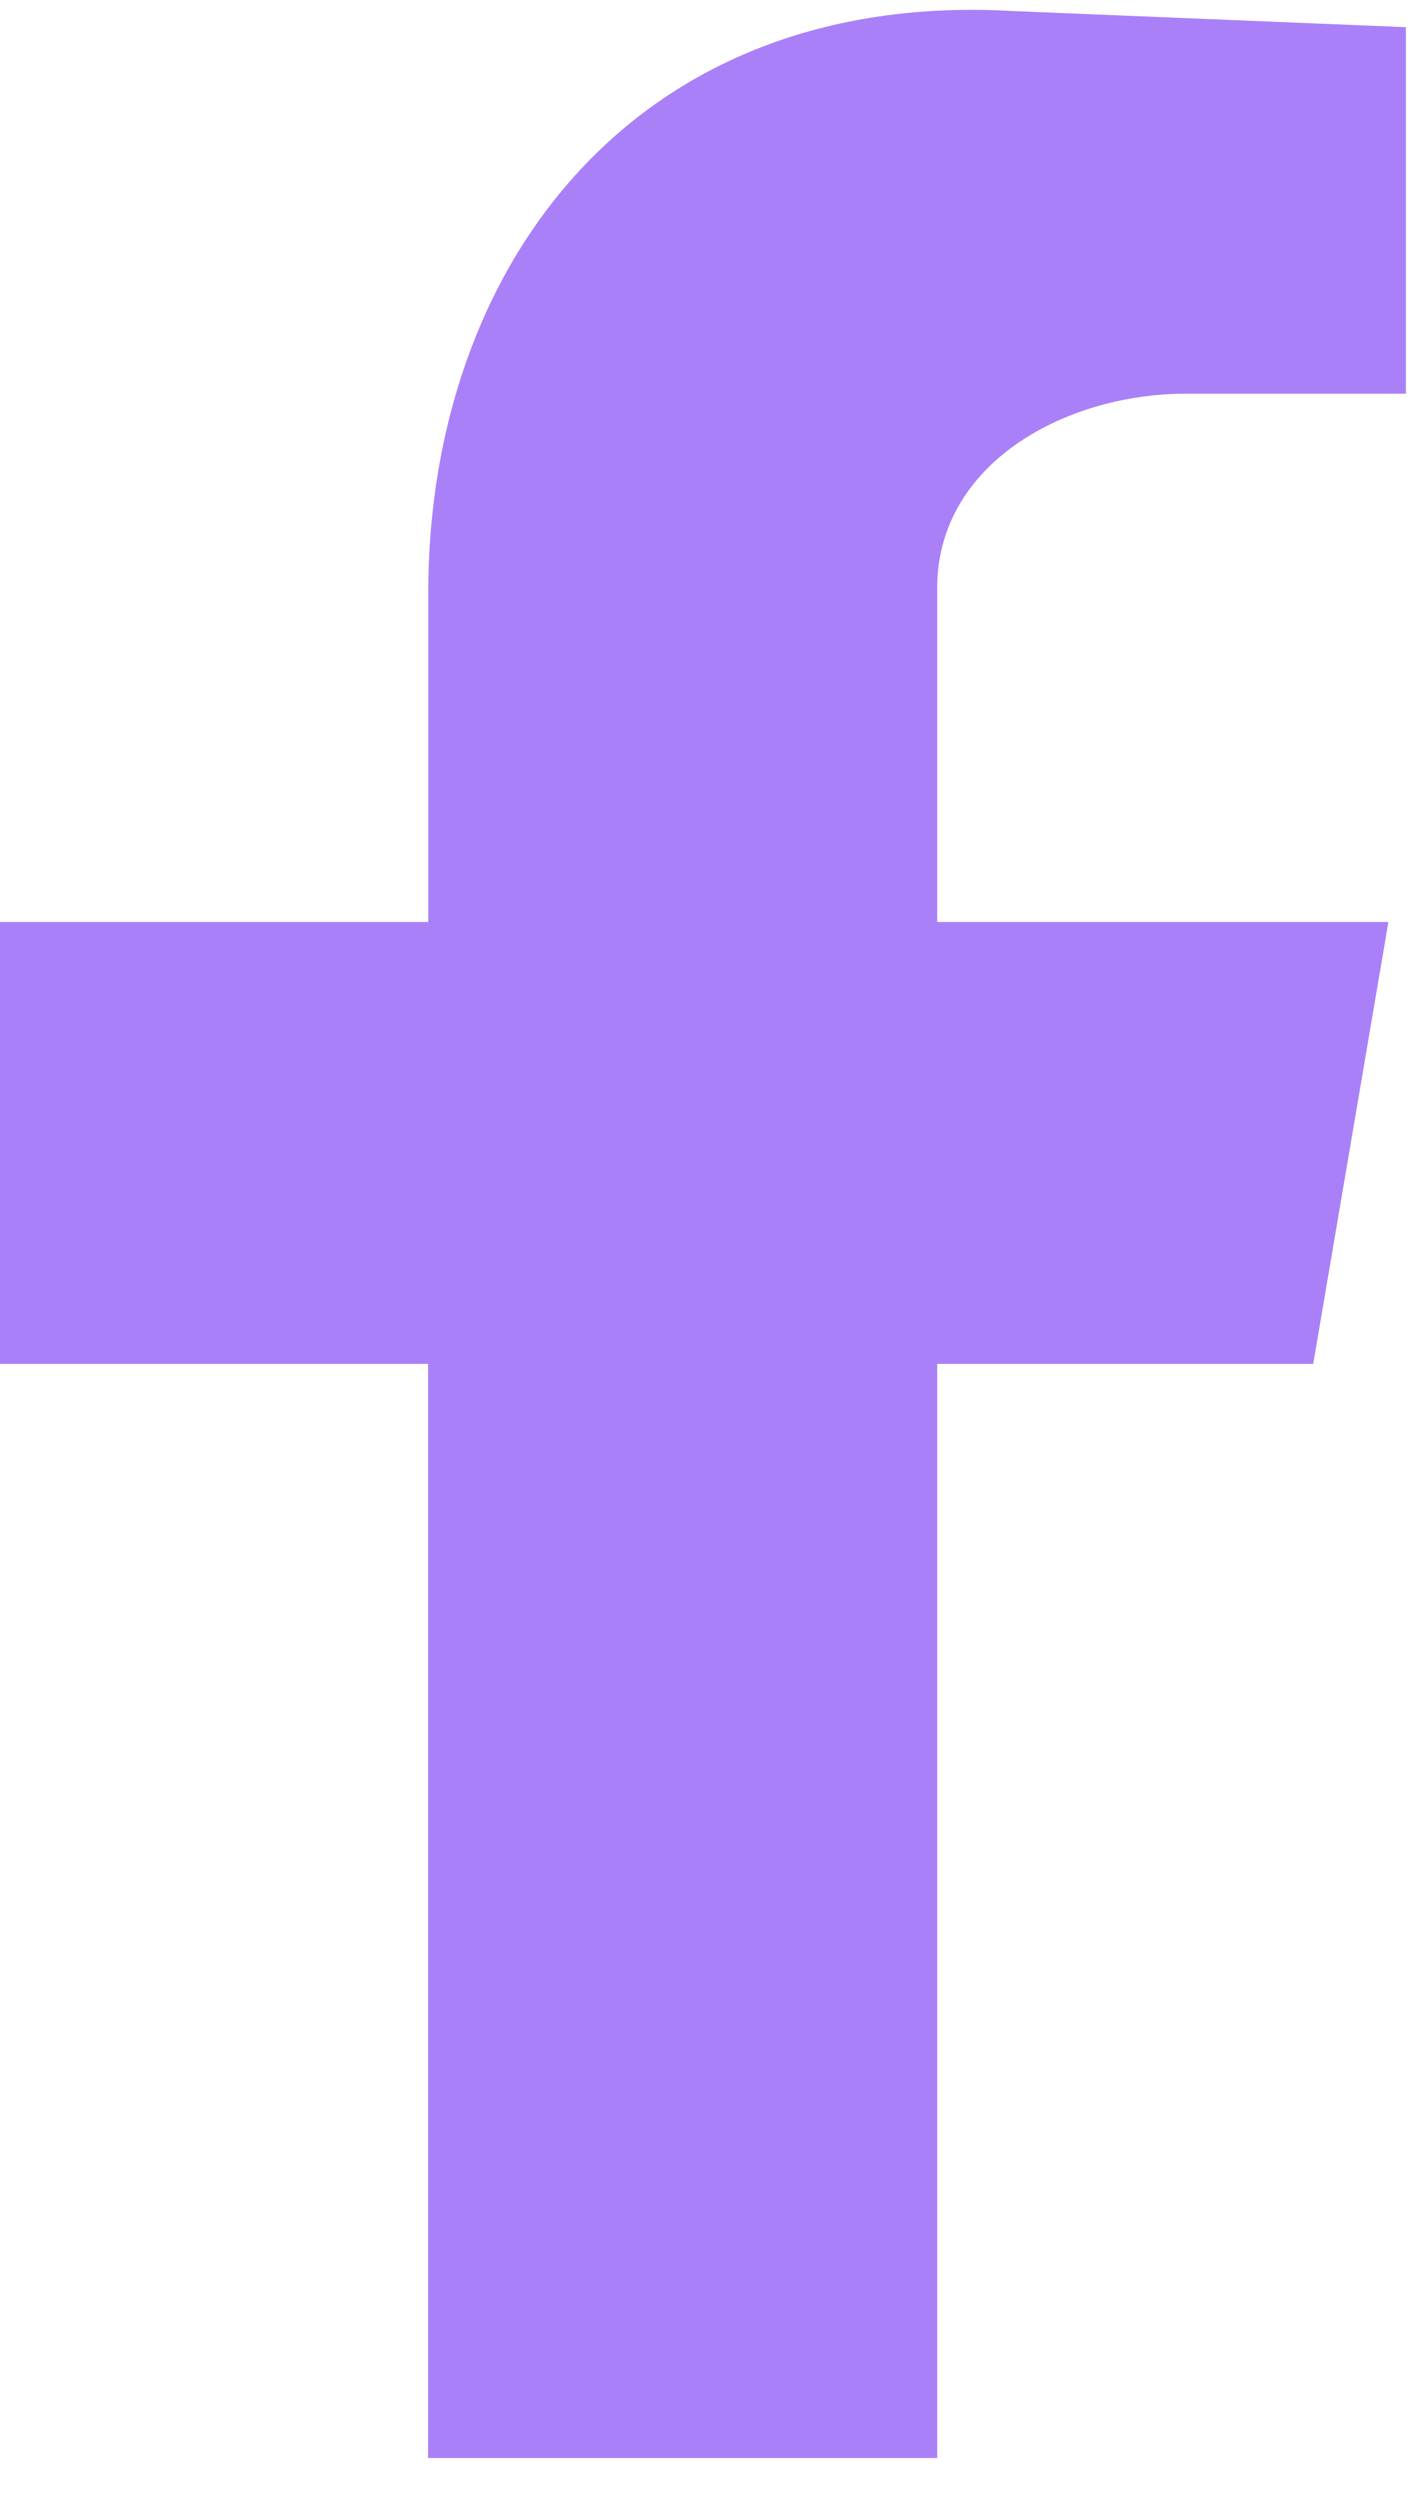 <svg width="22" height="39" viewBox="0 0 22 39" fill="none" xmlns="http://www.w3.org/2000/svg">
<path id="Vector" fill-rule="evenodd" clip-rule="evenodd" d="M6.679 38.347H14.623V21.278H20.49L21.663 14.383H14.623V9.17C14.623 7.24 16.609 6.142 18.508 6.142H21.936V0.424L15.8 0.172C9.932 -0.164 6.682 4.124 6.682 9.253V14.383H0V21.278H6.679V38.347Z" fill="#AA80F9"/>
</svg>
